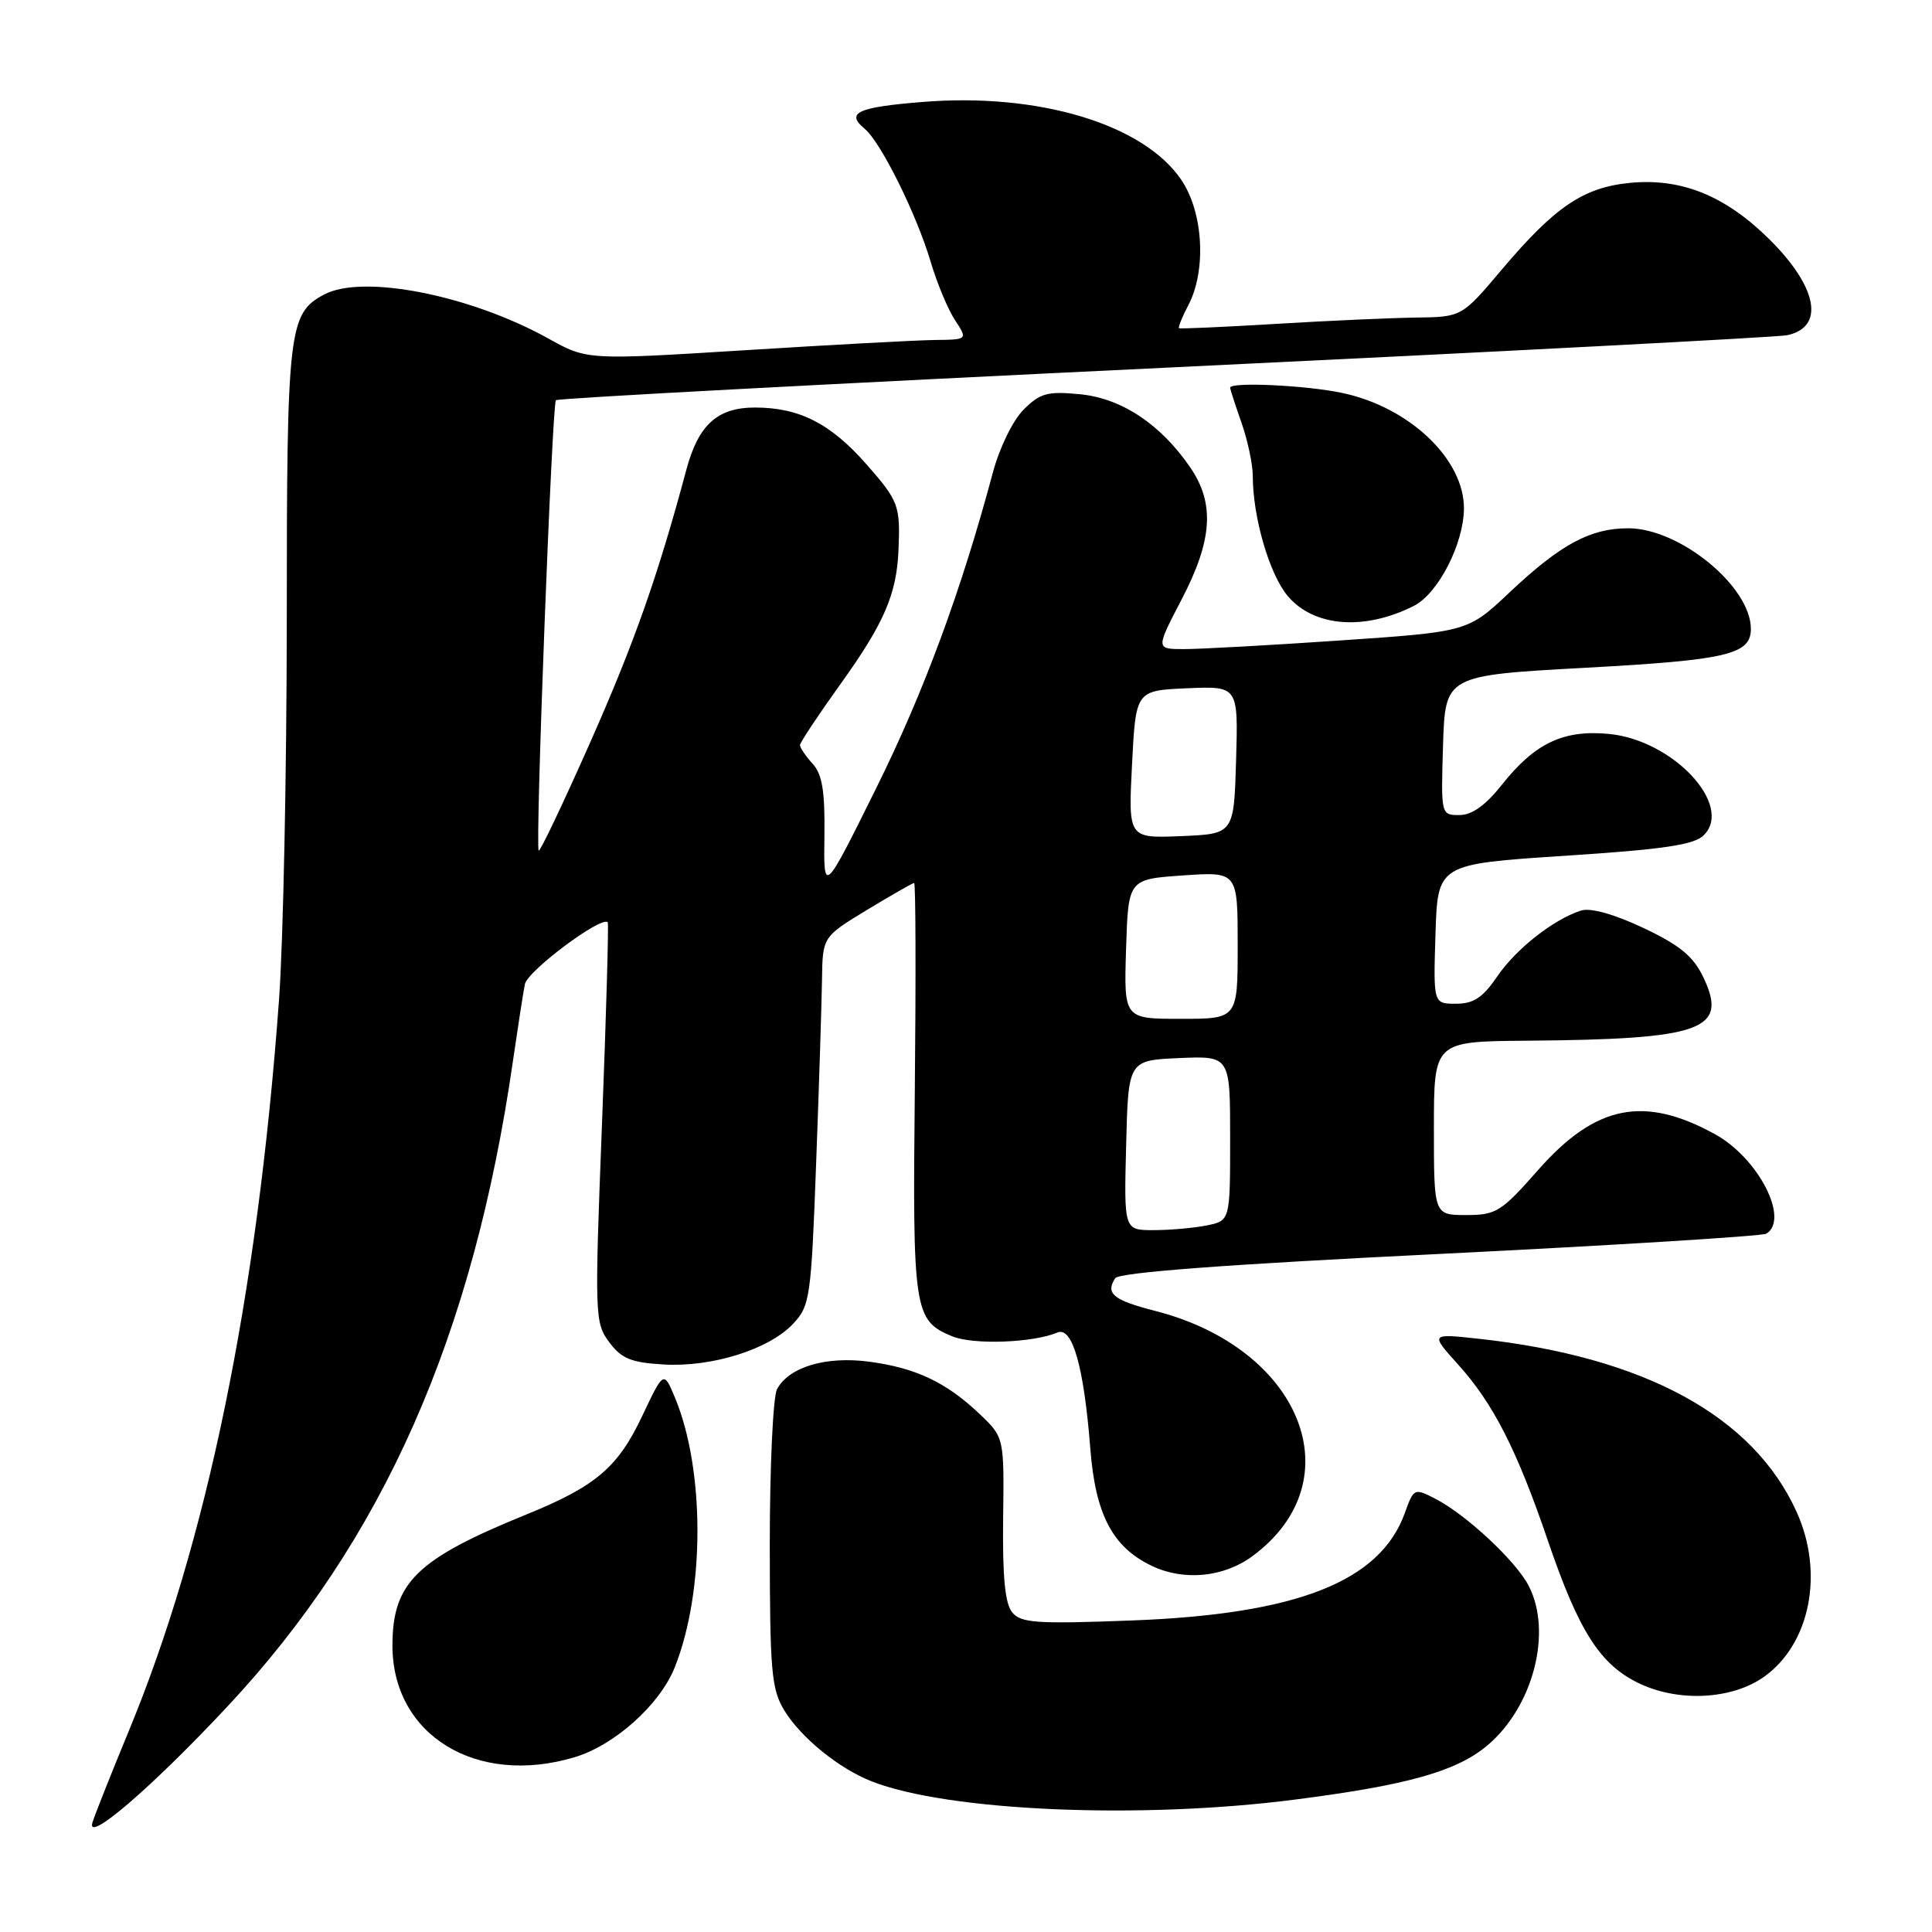 <?xml version="1.0" encoding="UTF-8" standalone="no"?>
<!DOCTYPE svg PUBLIC "-//W3C//DTD SVG 1.1//EN" "http://www.w3.org/Graphics/SVG/1.1/DTD/svg11.dtd" >
<svg xmlns="http://www.w3.org/2000/svg" xmlns:xlink="http://www.w3.org/1999/xlink" version="1.1" viewBox="0 0 256 256">
 <g >
 <path fill="currentColor"
d=" M 30.09 226.17 C 50.77 204.07 62.72 177.06 67.98 140.50 C 68.62 136.10 69.32 131.56 69.55 130.41 C 69.89 128.65 79.70 121.32 80.53 122.21 C 80.67 122.37 80.33 134.35 79.77 148.84 C 78.78 174.37 78.81 175.27 80.72 177.84 C 82.35 180.03 83.63 180.55 87.93 180.80 C 94.34 181.18 101.90 178.80 105.08 175.42 C 107.33 173.02 107.48 172.01 108.14 154.20 C 108.53 143.91 108.87 132.95 108.92 129.82 C 109.00 124.14 109.00 124.14 114.88 120.57 C 118.12 118.61 120.93 117.00 121.13 117.00 C 121.33 117.00 121.37 129.26 121.22 144.25 C 120.91 173.73 121.10 174.97 126.15 177.06 C 128.94 178.22 136.83 177.94 140.11 176.57 C 142.10 175.73 143.62 181.06 144.47 191.92 C 145.15 200.70 147.42 205.02 152.65 207.50 C 156.89 209.52 162.18 209.00 165.98 206.18 C 179.47 196.20 172.48 178.66 153.03 173.69 C 147.51 172.28 146.45 171.40 147.77 169.37 C 148.26 168.61 162.49 167.54 190.80 166.15 C 214.06 165.00 233.52 163.79 234.05 163.47 C 237.15 161.55 233.00 153.48 227.30 150.32 C 217.86 145.10 211.42 146.39 203.81 155.03 C 198.93 160.57 198.25 161.00 194.28 161.00 C 190.00 161.00 190.00 161.00 190.00 149.50 C 190.00 138.00 190.00 138.00 202.25 137.90 C 225.61 137.71 229.03 136.49 225.71 129.51 C 224.37 126.71 222.60 125.25 217.76 122.96 C 213.89 121.13 210.76 120.26 209.51 120.65 C 205.89 121.79 200.86 125.74 198.37 129.41 C 196.48 132.19 195.25 133.00 192.93 133.00 C 189.92 133.00 189.92 133.00 190.21 123.75 C 190.50 114.50 190.50 114.50 207.31 113.40 C 220.49 112.54 224.48 111.95 225.76 110.67 C 229.74 106.69 221.67 98.06 213.20 97.25 C 207.17 96.67 203.39 98.46 199.02 103.97 C 196.85 106.71 195.05 108.00 193.38 108.00 C 190.93 108.00 190.93 107.98 191.21 98.75 C 191.50 89.50 191.50 89.50 210.12 88.48 C 228.87 87.46 232.00 86.72 232.00 83.33 C 232.00 77.73 222.58 70.00 215.75 70.00 C 210.72 70.00 206.79 72.12 200.03 78.49 C 194.50 83.71 194.50 83.71 177.50 84.87 C 168.15 85.51 158.85 86.02 156.82 86.01 C 153.15 86.00 153.15 86.00 156.57 79.43 C 160.66 71.59 160.98 66.74 157.75 61.99 C 153.84 56.24 148.62 52.77 143.11 52.24 C 138.80 51.82 137.82 52.09 135.63 54.28 C 134.21 55.70 132.43 59.34 131.55 62.65 C 127.36 78.32 122.40 91.75 116.07 104.50 C 109.13 118.50 109.13 118.50 109.24 110.77 C 109.32 104.83 108.96 102.61 107.67 101.19 C 106.75 100.18 106.00 99.07 106.00 98.73 C 106.00 98.40 108.44 94.72 111.42 90.57 C 117.12 82.62 118.79 78.77 119.05 73.00 C 119.31 66.97 119.10 66.40 114.79 61.50 C 110.04 56.10 105.90 54.00 100.03 54.00 C 95.07 54.00 92.55 56.28 90.96 62.19 C 87.18 76.30 84.07 85.12 78.25 98.27 C 74.65 106.39 71.56 112.89 71.38 112.71 C 70.90 112.24 73.15 53.58 73.66 53.03 C 73.91 52.77 110.19 50.84 154.30 48.73 C 198.41 46.62 235.53 44.68 236.79 44.42 C 241.86 43.36 240.85 38.02 234.38 31.64 C 228.57 25.91 222.77 23.58 216.00 24.23 C 209.83 24.82 206.03 27.39 198.97 35.75 C 193.69 42.00 193.69 42.00 187.59 42.08 C 184.24 42.13 175.88 42.50 169.00 42.92 C 162.12 43.33 156.38 43.59 156.23 43.49 C 156.08 43.38 156.64 41.99 157.48 40.40 C 159.88 35.78 159.44 28.11 156.52 23.82 C 151.52 16.45 137.59 12.26 122.25 13.51 C 113.57 14.21 112.02 14.94 114.59 17.08 C 116.72 18.85 121.43 28.35 123.31 34.66 C 124.15 37.50 125.60 40.99 126.54 42.41 C 128.23 45.00 128.23 45.00 123.87 45.05 C 121.46 45.08 110.12 45.69 98.65 46.41 C 77.79 47.71 77.79 47.71 72.65 44.85 C 62.25 39.08 48.05 36.30 42.94 39.03 C 38.23 41.55 38.00 43.56 38.00 82.20 C 37.99 102.17 37.53 124.80 36.97 132.50 C 34.10 171.87 27.40 204.44 17.01 229.50 C 14.74 235.00 12.59 240.40 12.25 241.49 C 11.37 244.35 20.03 236.92 30.09 226.17 Z  M 171.54 238.46 C 186.52 236.54 192.99 234.72 197.08 231.28 C 203.16 226.17 205.73 216.25 202.56 210.13 C 200.87 206.85 194.31 200.73 190.24 198.62 C 187.39 197.15 187.34 197.17 186.14 200.50 C 182.86 209.57 171.87 213.89 149.99 214.72 C 137.40 215.20 135.29 215.06 134.13 213.66 C 133.17 212.50 132.83 208.97 132.92 201.25 C 133.06 190.45 133.06 190.45 129.78 187.34 C 125.38 183.16 121.34 181.25 115.17 180.43 C 109.43 179.67 104.54 181.13 102.96 184.07 C 102.43 185.06 102.00 194.34 102.00 204.68 C 102.01 221.44 102.22 223.84 103.92 226.63 C 106.12 230.24 111.16 234.34 115.50 236.04 C 125.60 240.00 151.04 241.10 171.54 238.46 Z  M 76.14 232.84 C 81.44 231.25 87.43 225.88 89.40 220.95 C 93.41 210.93 93.42 194.74 89.43 185.18 C 87.94 181.62 87.94 181.62 85.08 187.66 C 81.87 194.45 78.93 196.95 69.74 200.68 C 55.20 206.59 52.01 209.70 52.00 218.02 C 51.99 229.91 63.12 236.74 76.14 232.84 Z  M 233.75 222.18 C 239.87 217.82 241.73 208.40 238.05 200.31 C 232.30 187.63 217.93 179.81 196.00 177.40 C 189.50 176.69 189.50 176.69 193.21 180.81 C 197.87 185.97 201.01 192.14 205.09 204.11 C 209.23 216.26 212.06 220.65 217.31 223.11 C 222.57 225.57 229.55 225.17 233.75 222.18 Z  M 187.33 80.29 C 190.55 78.67 193.94 72.09 193.98 67.40 C 194.02 60.87 186.80 53.98 177.91 52.08 C 173.15 51.05 163.00 50.58 163.00 51.37 C 163.00 51.58 163.68 53.66 164.50 56.00 C 165.32 58.34 166.00 61.52 166.00 63.08 C 166.00 68.52 168.20 76.09 170.63 78.97 C 174.08 83.07 180.76 83.60 187.33 80.29 Z  M 149.22 151.75 C 149.50 140.50 149.50 140.50 156.25 140.20 C 163.00 139.91 163.00 139.91 163.00 150.83 C 163.00 161.75 163.00 161.75 159.88 162.38 C 158.16 162.72 154.99 163.00 152.84 163.00 C 148.93 163.00 148.93 163.00 149.22 151.75 Z  M 149.21 125.75 C 149.50 116.50 149.50 116.50 156.75 116.00 C 164.00 115.50 164.00 115.50 164.00 125.25 C 164.00 135.00 164.00 135.00 156.46 135.00 C 148.92 135.00 148.92 135.00 149.21 125.75 Z  M 150.00 101.29 C 150.50 91.50 150.50 91.50 157.29 91.20 C 164.07 90.91 164.07 90.91 163.79 100.70 C 163.50 110.50 163.50 110.50 156.50 110.79 C 149.50 111.08 149.50 111.08 150.00 101.29 Z "/>
</g>
</svg>